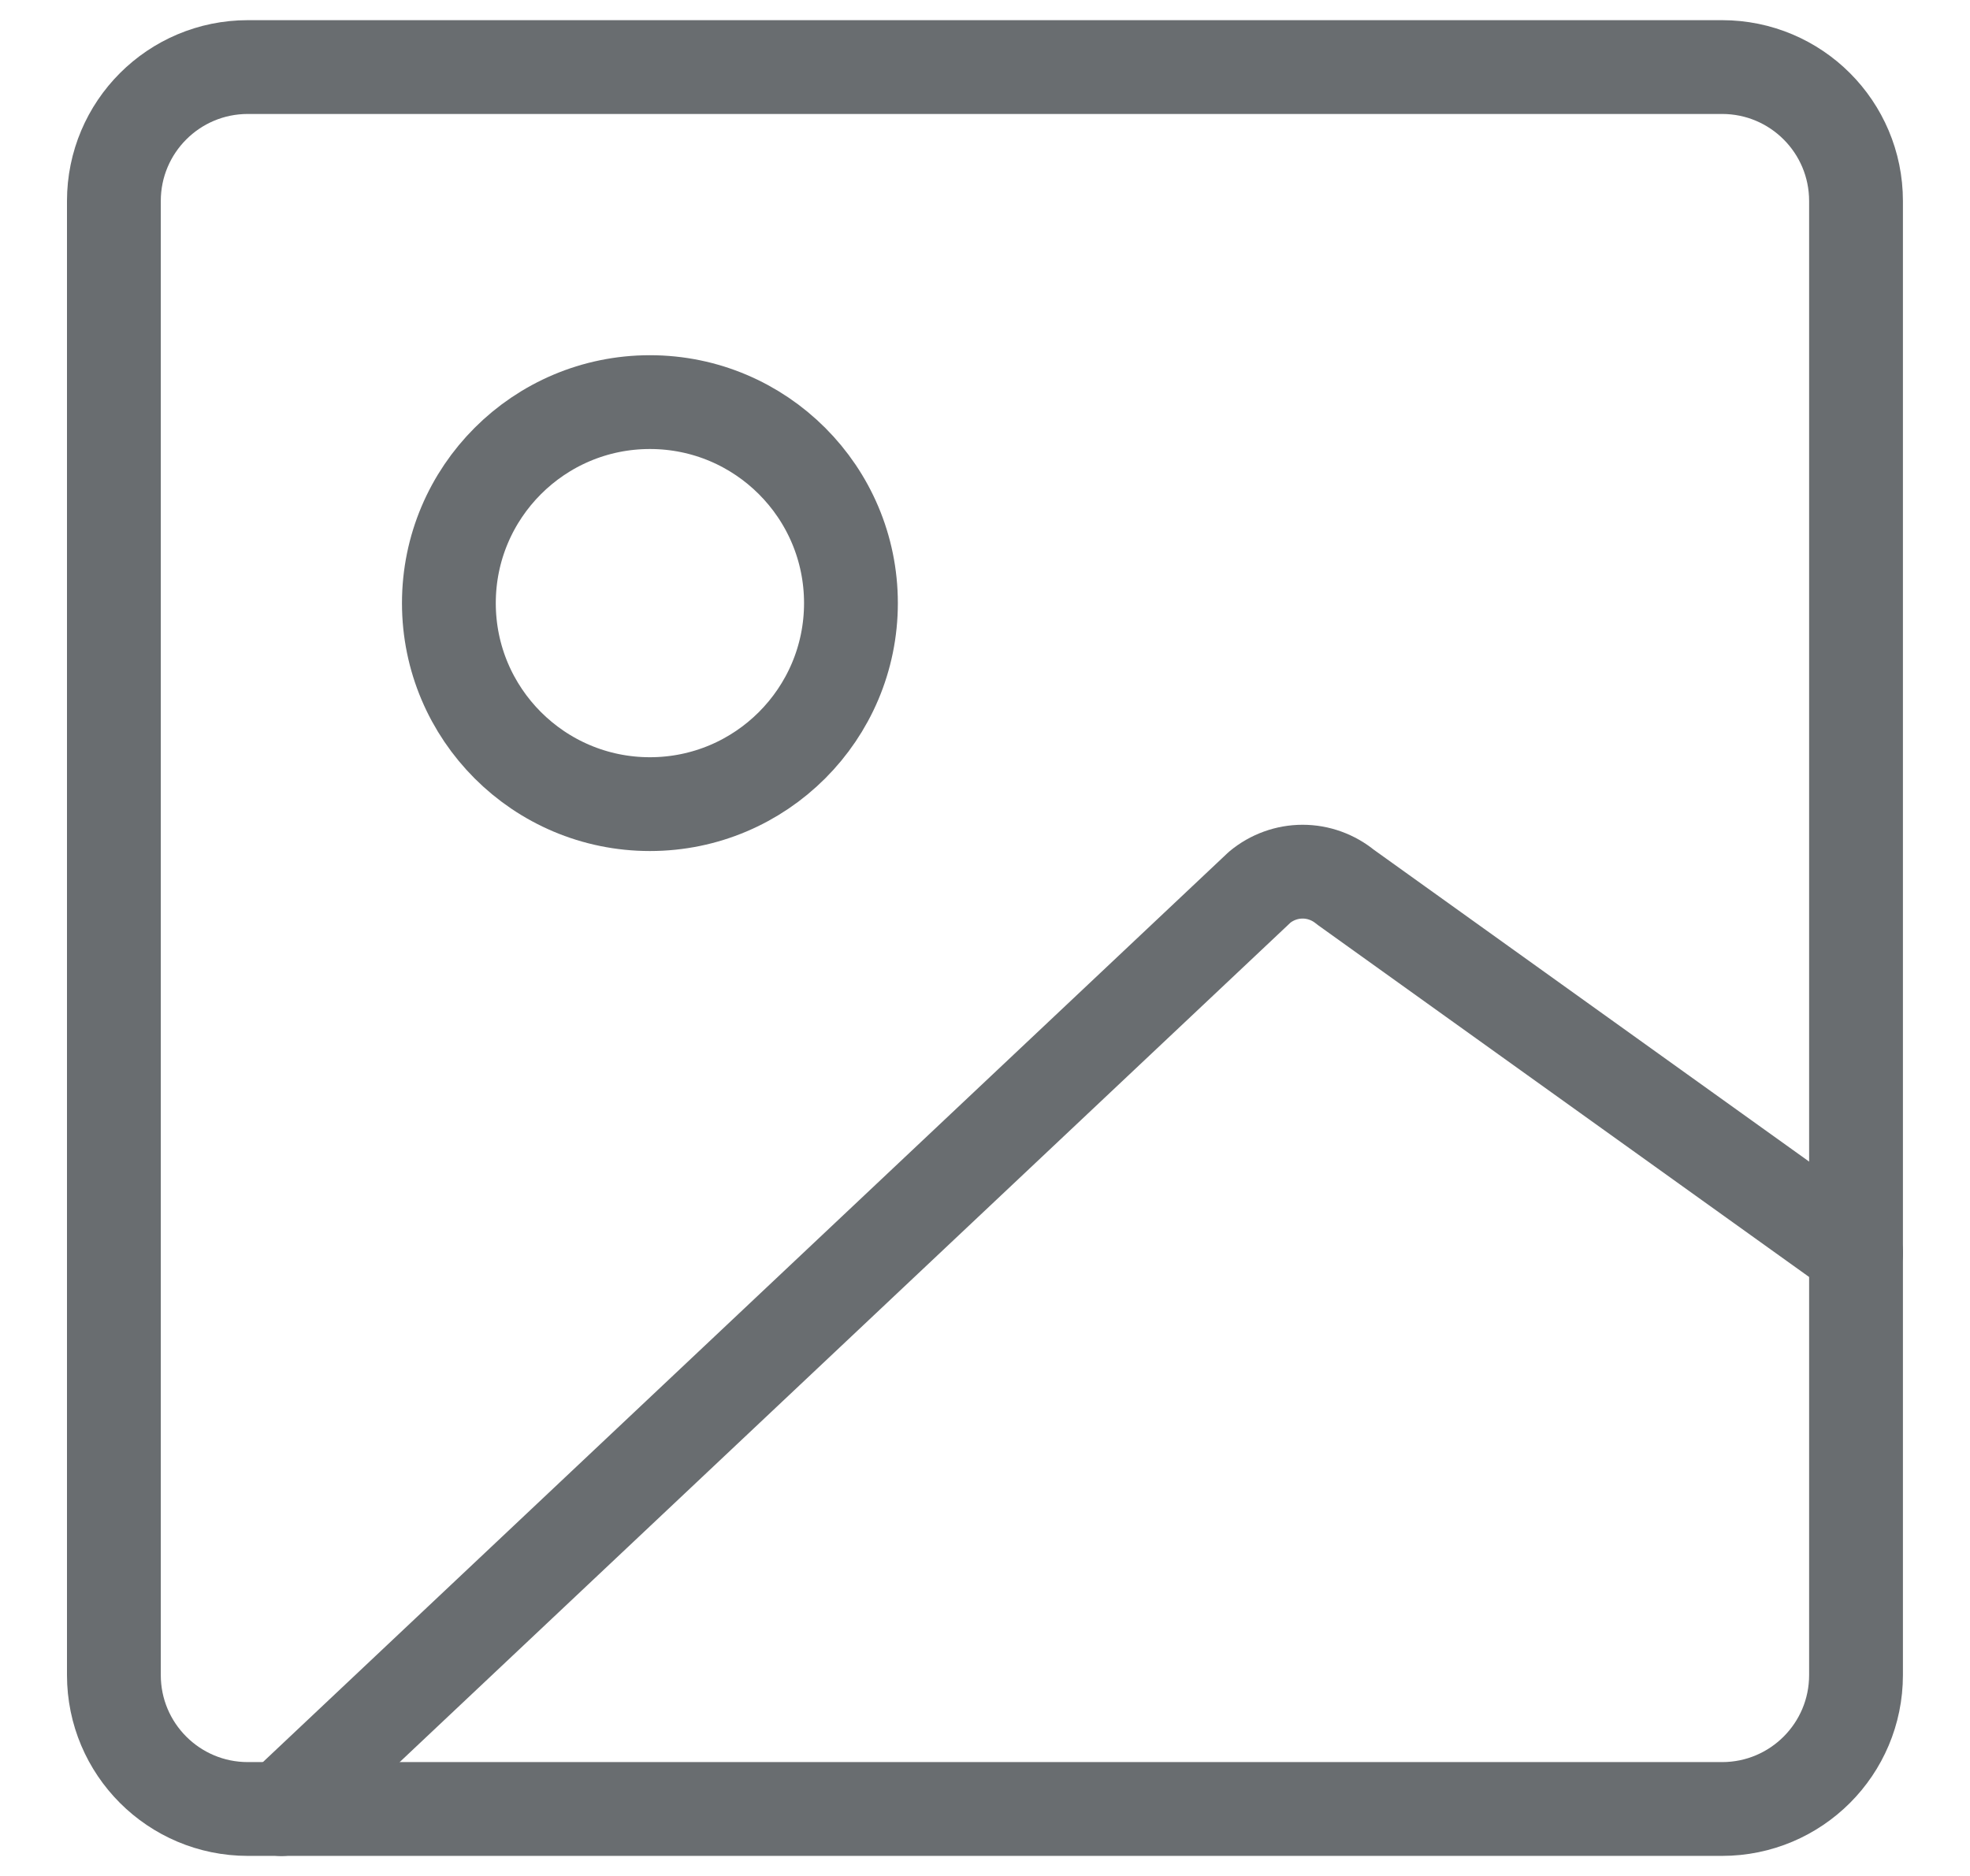 <svg width="21" height="20" viewBox="0 0 21 20" fill="none" xmlns="http://www.w3.org/2000/svg">
<g clip-path="url(#clip0_2468_6968)">
<path d="M2.642 19.286H18.357C19.146 19.286 19.785 18.647 19.785 17.858V2.143C19.785 1.354 19.146 0.715 18.357 0.715H2.642C1.853 0.715 1.214 1.354 1.214 2.143V17.858C1.214 18.647 1.853 19.286 2.642 19.286Z" stroke="#696D70" stroke-linecap="round" stroke-linejoin="round"/>
<path d="M3 19.287L13.429 9.458C13.557 9.352 13.719 9.293 13.886 9.293C14.053 9.293 14.214 9.352 14.343 9.458L19.786 13.358" stroke="#696D70" stroke-linecap="round" stroke-linejoin="round"/>
<path d="M6.928 8.573C8.111 8.573 9.071 7.613 9.071 6.43C9.071 5.247 8.111 4.287 6.928 4.287C5.745 4.287 4.785 5.247 4.785 6.43C4.785 7.613 5.745 8.573 6.928 8.573Z" stroke="#696D70" stroke-linecap="round" stroke-linejoin="round"/>
</g>
<defs>
<clipPath id="clip0_2468_6968">
<rect width="20" height="20" fill="white" transform="translate(0.5)"/>
</clipPath>
</defs>
</svg>
